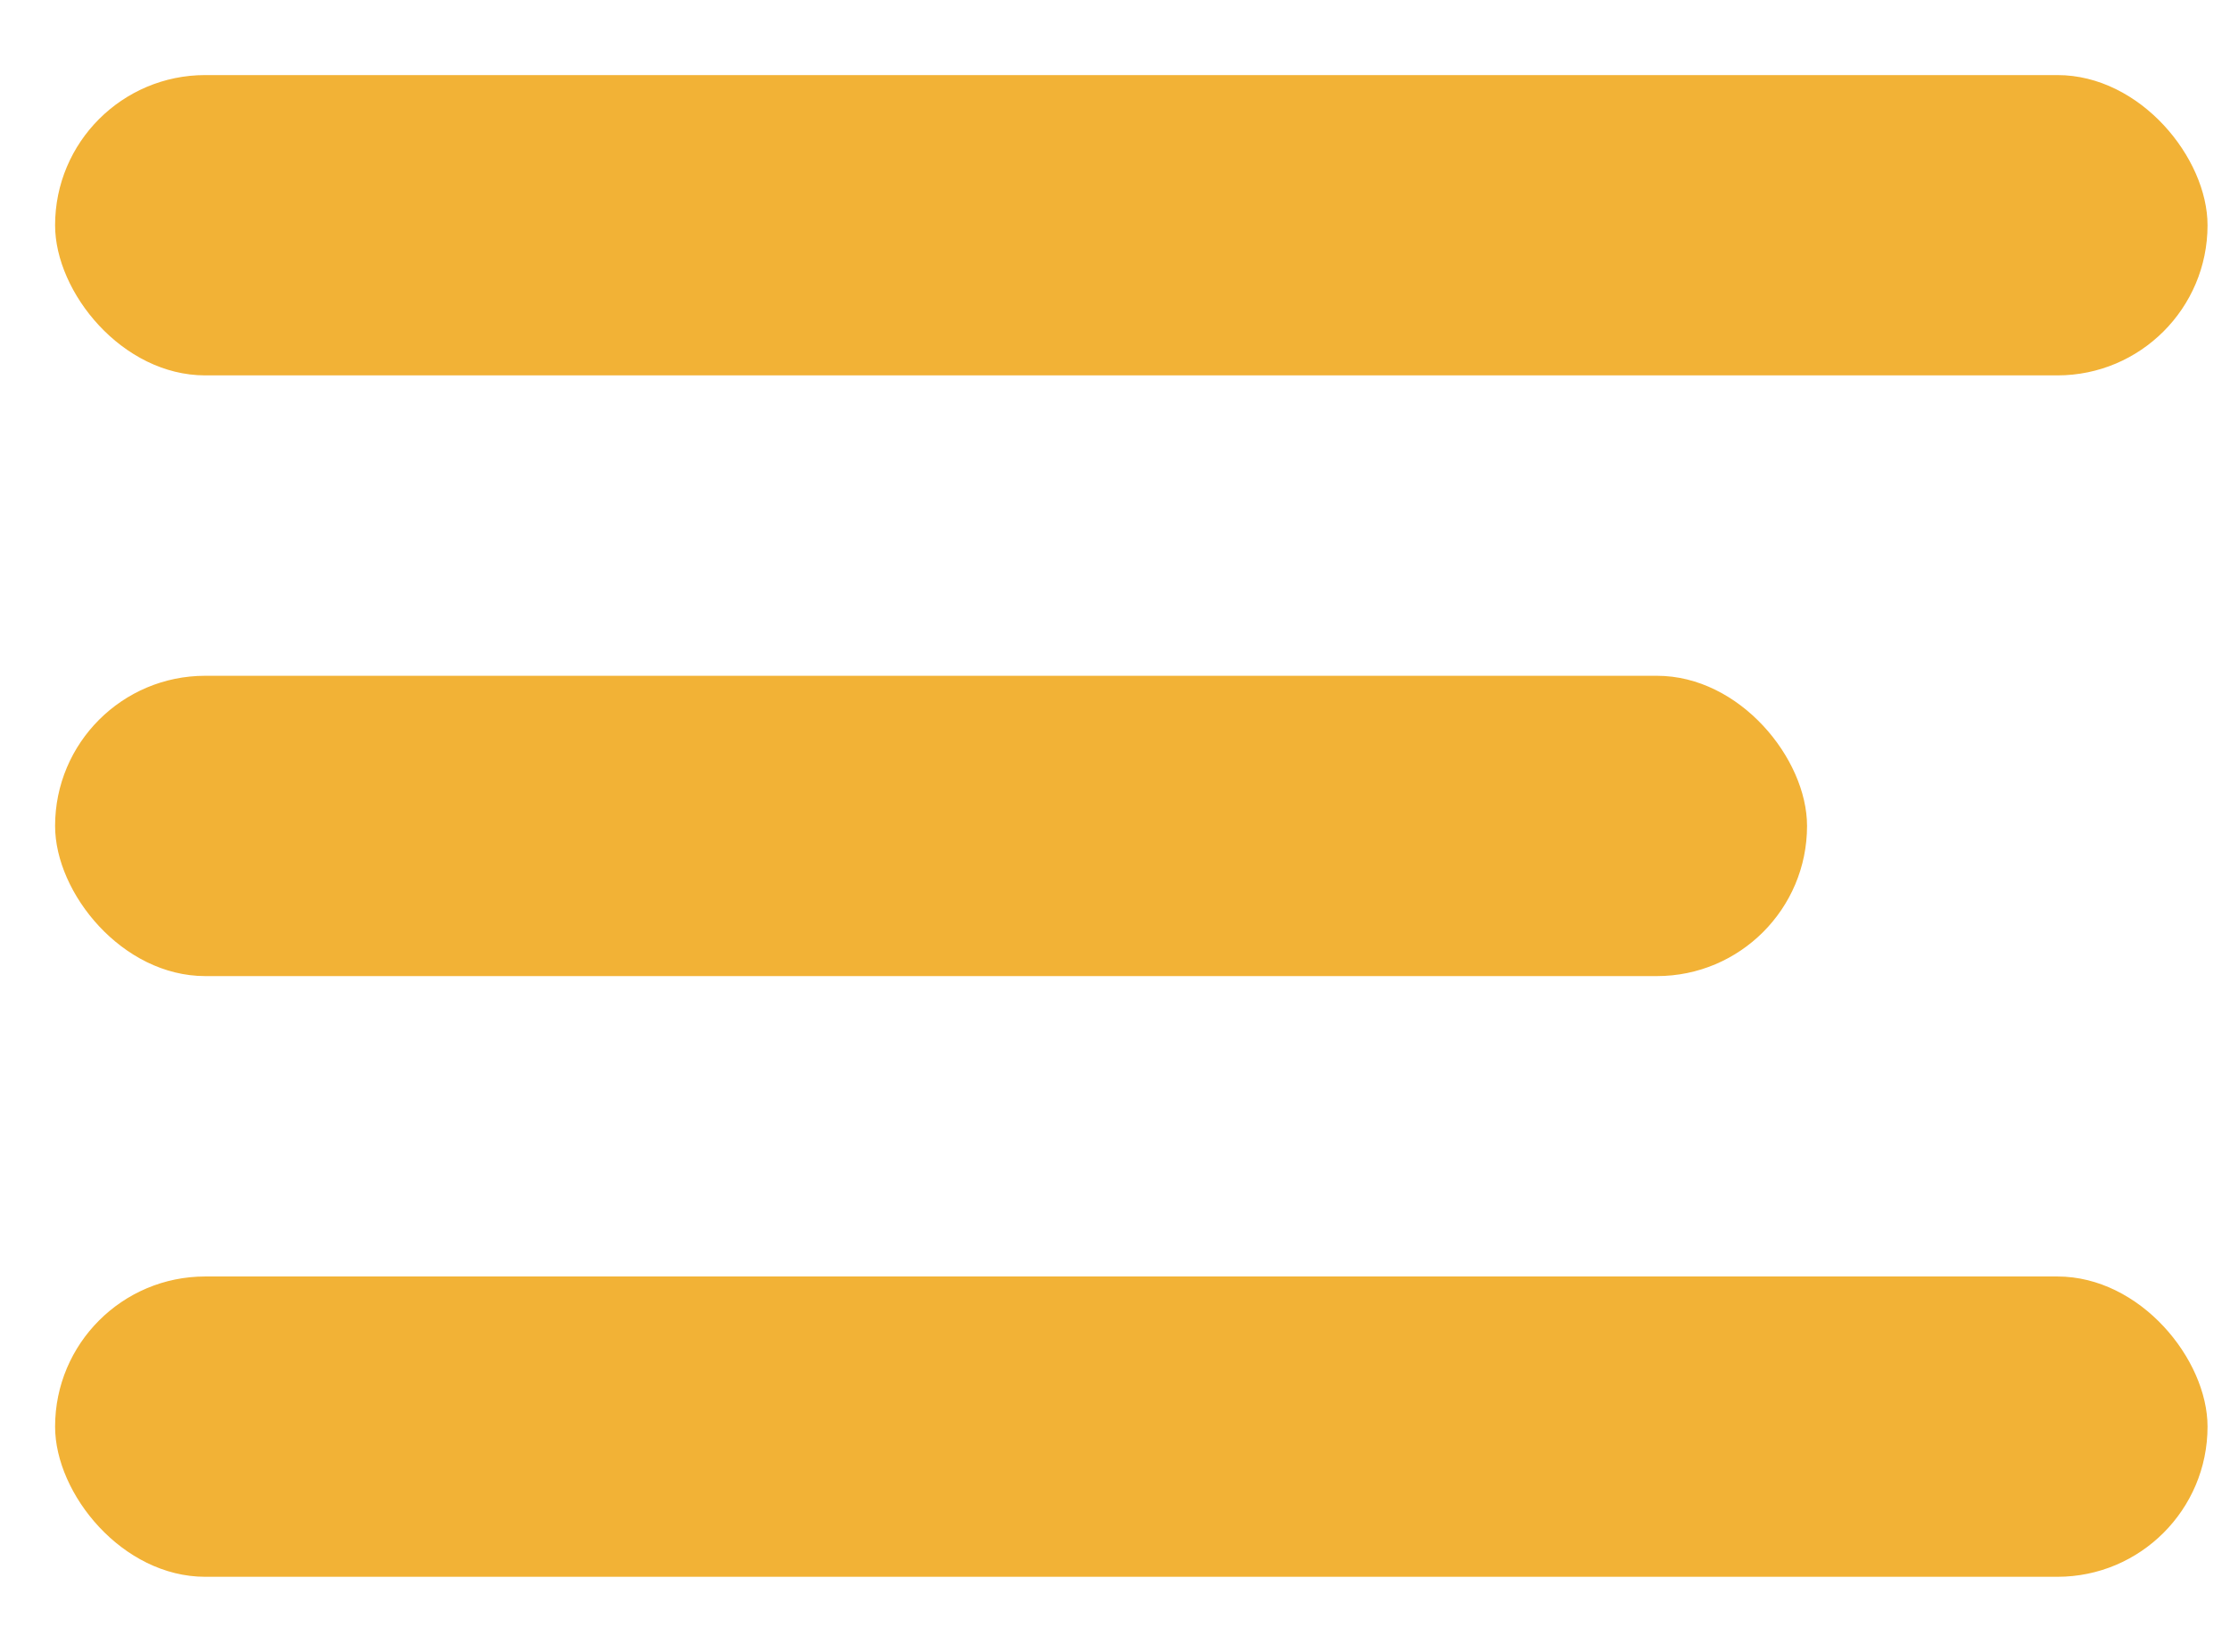 <svg width="27" height="20" viewBox="0 0 27 20" fill="none" xmlns="http://www.w3.org/2000/svg">
<rect x="0.667" y="0.909" width="26.061" height="3.636" rx="1.818" fill="#F2B236"/>
<rect x="0.667" y="8.182" width="21.212" height="3.636" rx="1.818" fill="#F2B236"/>
<rect x="0.667" y="15.455" width="26.061" height="3.636" rx="1.818" fill="#F2B236"/>
</svg>
